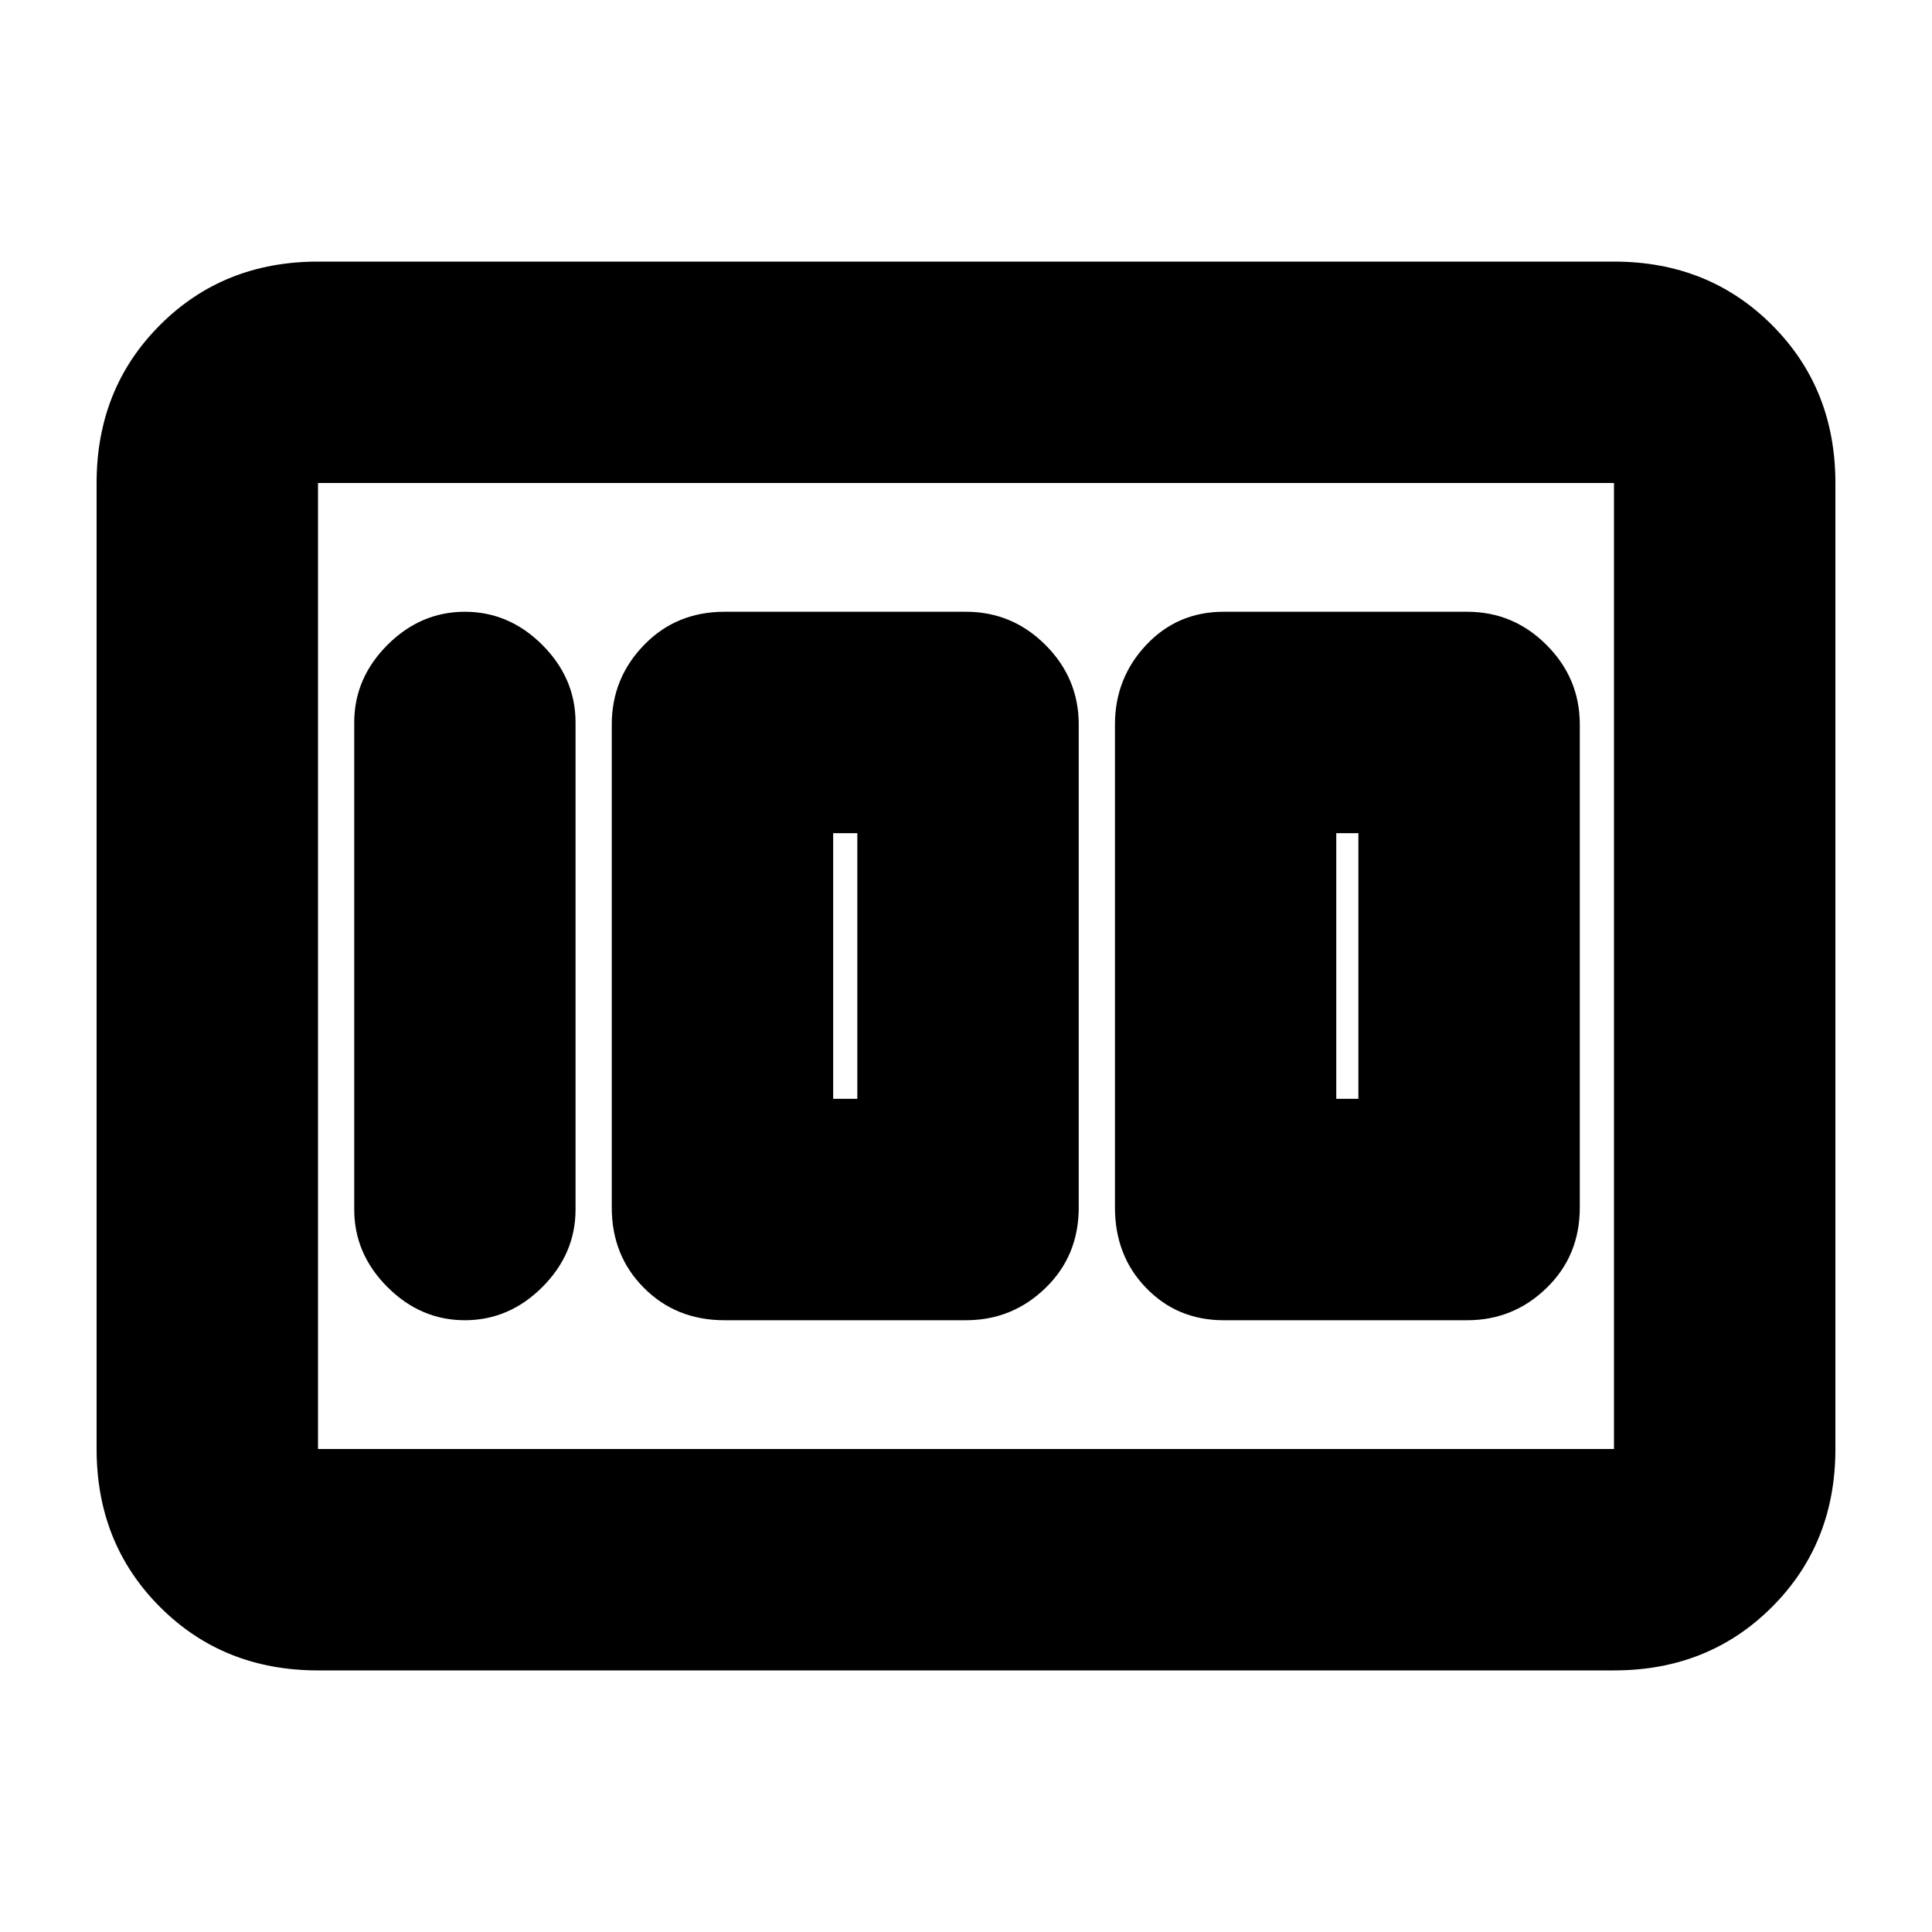 <svg xmlns="http://www.w3.org/2000/svg" height="20" width="20"><path d="M12.667 13.667h2.521q.479 0 .822-.334.344-.333.344-.833v-5q0-.479-.344-.823-.343-.344-.822-.344h-2.521q-.479 0-.802.344-.323.344-.323.823v5q0 .5.323.833.323.334.802.334Zm1.166-2.292v-2.75h.229v2.75ZM7.5 13.667H10q.479 0 .823-.334.344-.333.344-.833v-5q0-.479-.344-.823T10 6.333H7.5q-.5 0-.833.344-.334.344-.334.823v5q0 .5.334.833.333.334.833.334Zm1.125-2.292v-2.75h.25v2.75Zm-3.813 2.292q.459 0 .803-.344.343-.344.343-.802V7.479q0-.458-.343-.802-.344-.344-.803-.344-.458 0-.802.344-.343.344-.343.802v5.042q0 .458.343.802.344.344.802.344Zm-1.52 3.625q-.98 0-1.636-.657Q1 15.979 1 15V5q0-.979.656-1.635.656-.657 1.636-.657h13.416q.98 0 1.636.657Q19 4.021 19 5v10q0 .979-.656 1.635-.656.657-1.636.657Zm0-2.292h13.416V5H3.292v10Zm0 0V5v10Z"/></svg>